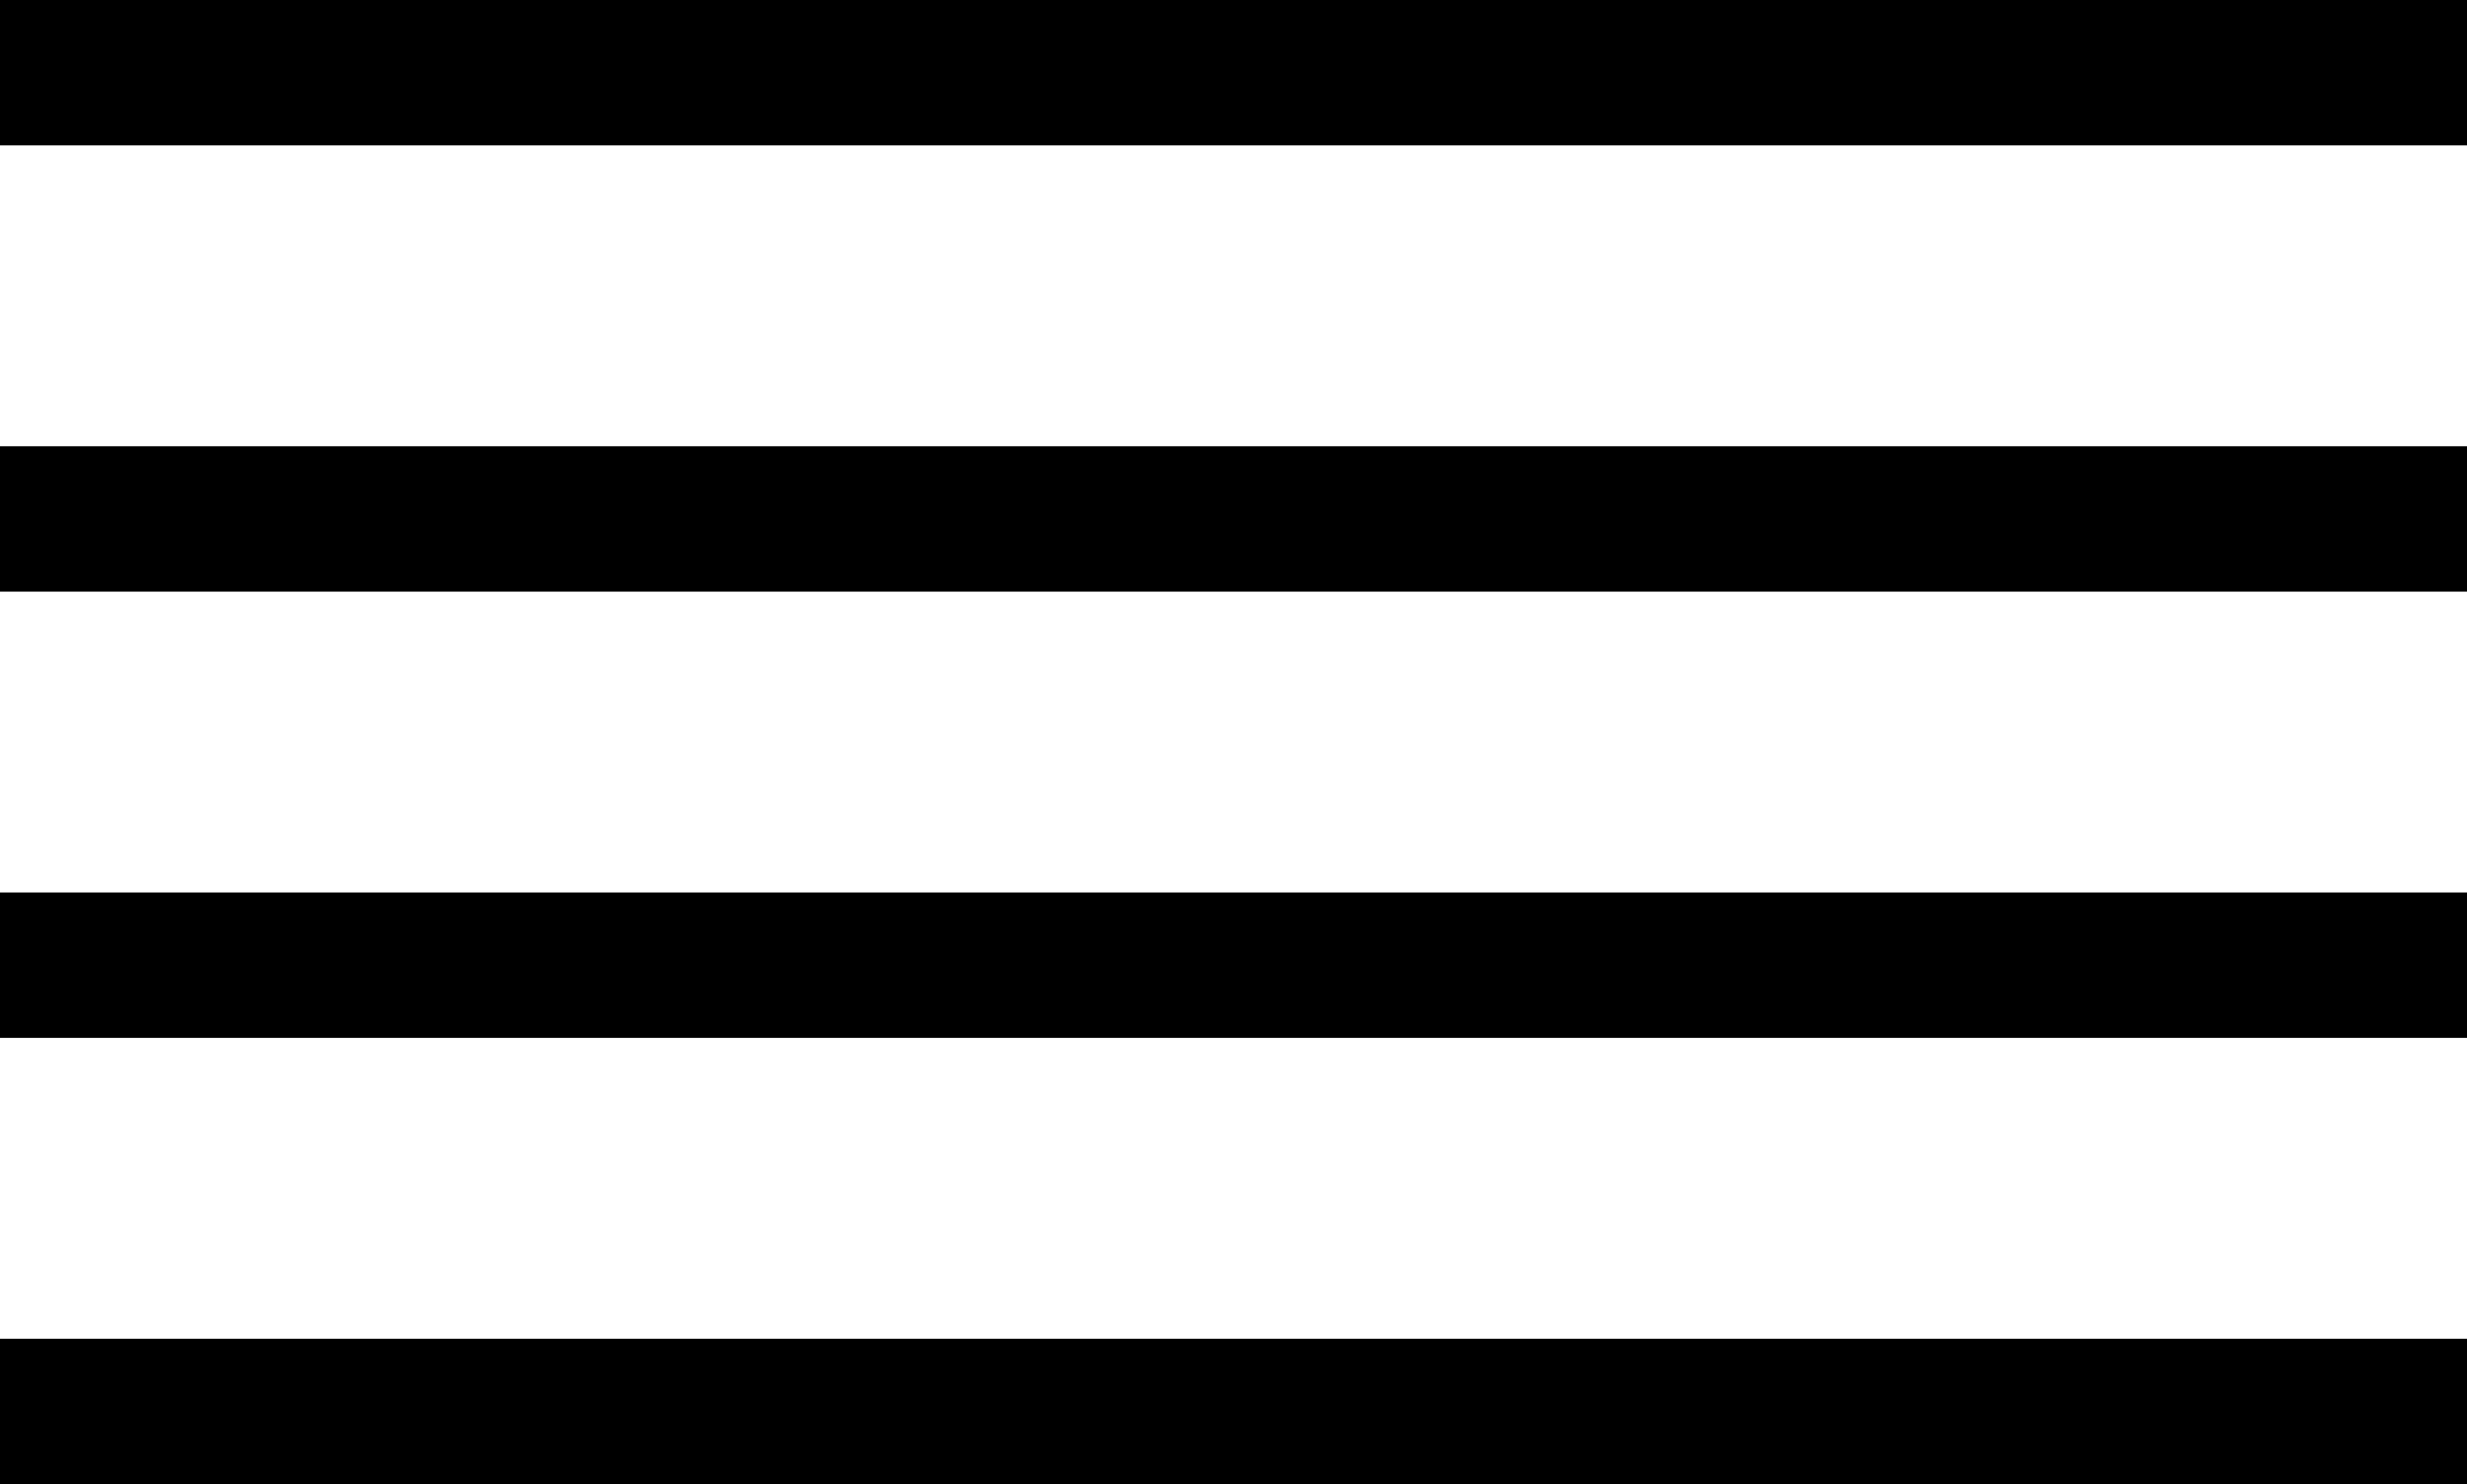 <?xml version="1.0" encoding="UTF-8"?><svg id="uuid-bd5ca41e-c81e-4e06-a660-34eedb72ab3a" xmlns="http://www.w3.org/2000/svg" width="16.97" height="10.21" viewBox="0 0 16.97 10.21"><line y1=".5" x2="16.97" y2=".5" fill="none" stroke="#000" stroke-miterlimit="10"/><line y1="3.57" x2="16.97" y2="3.57" fill="none" stroke="#000" stroke-miterlimit="10"/><line y1="6.64" x2="16.97" y2="6.64" fill="none" stroke="#000" stroke-miterlimit="10"/><line y1="9.71" x2="16.97" y2="9.71" fill="none" stroke="#000" stroke-miterlimit="10"/></svg>